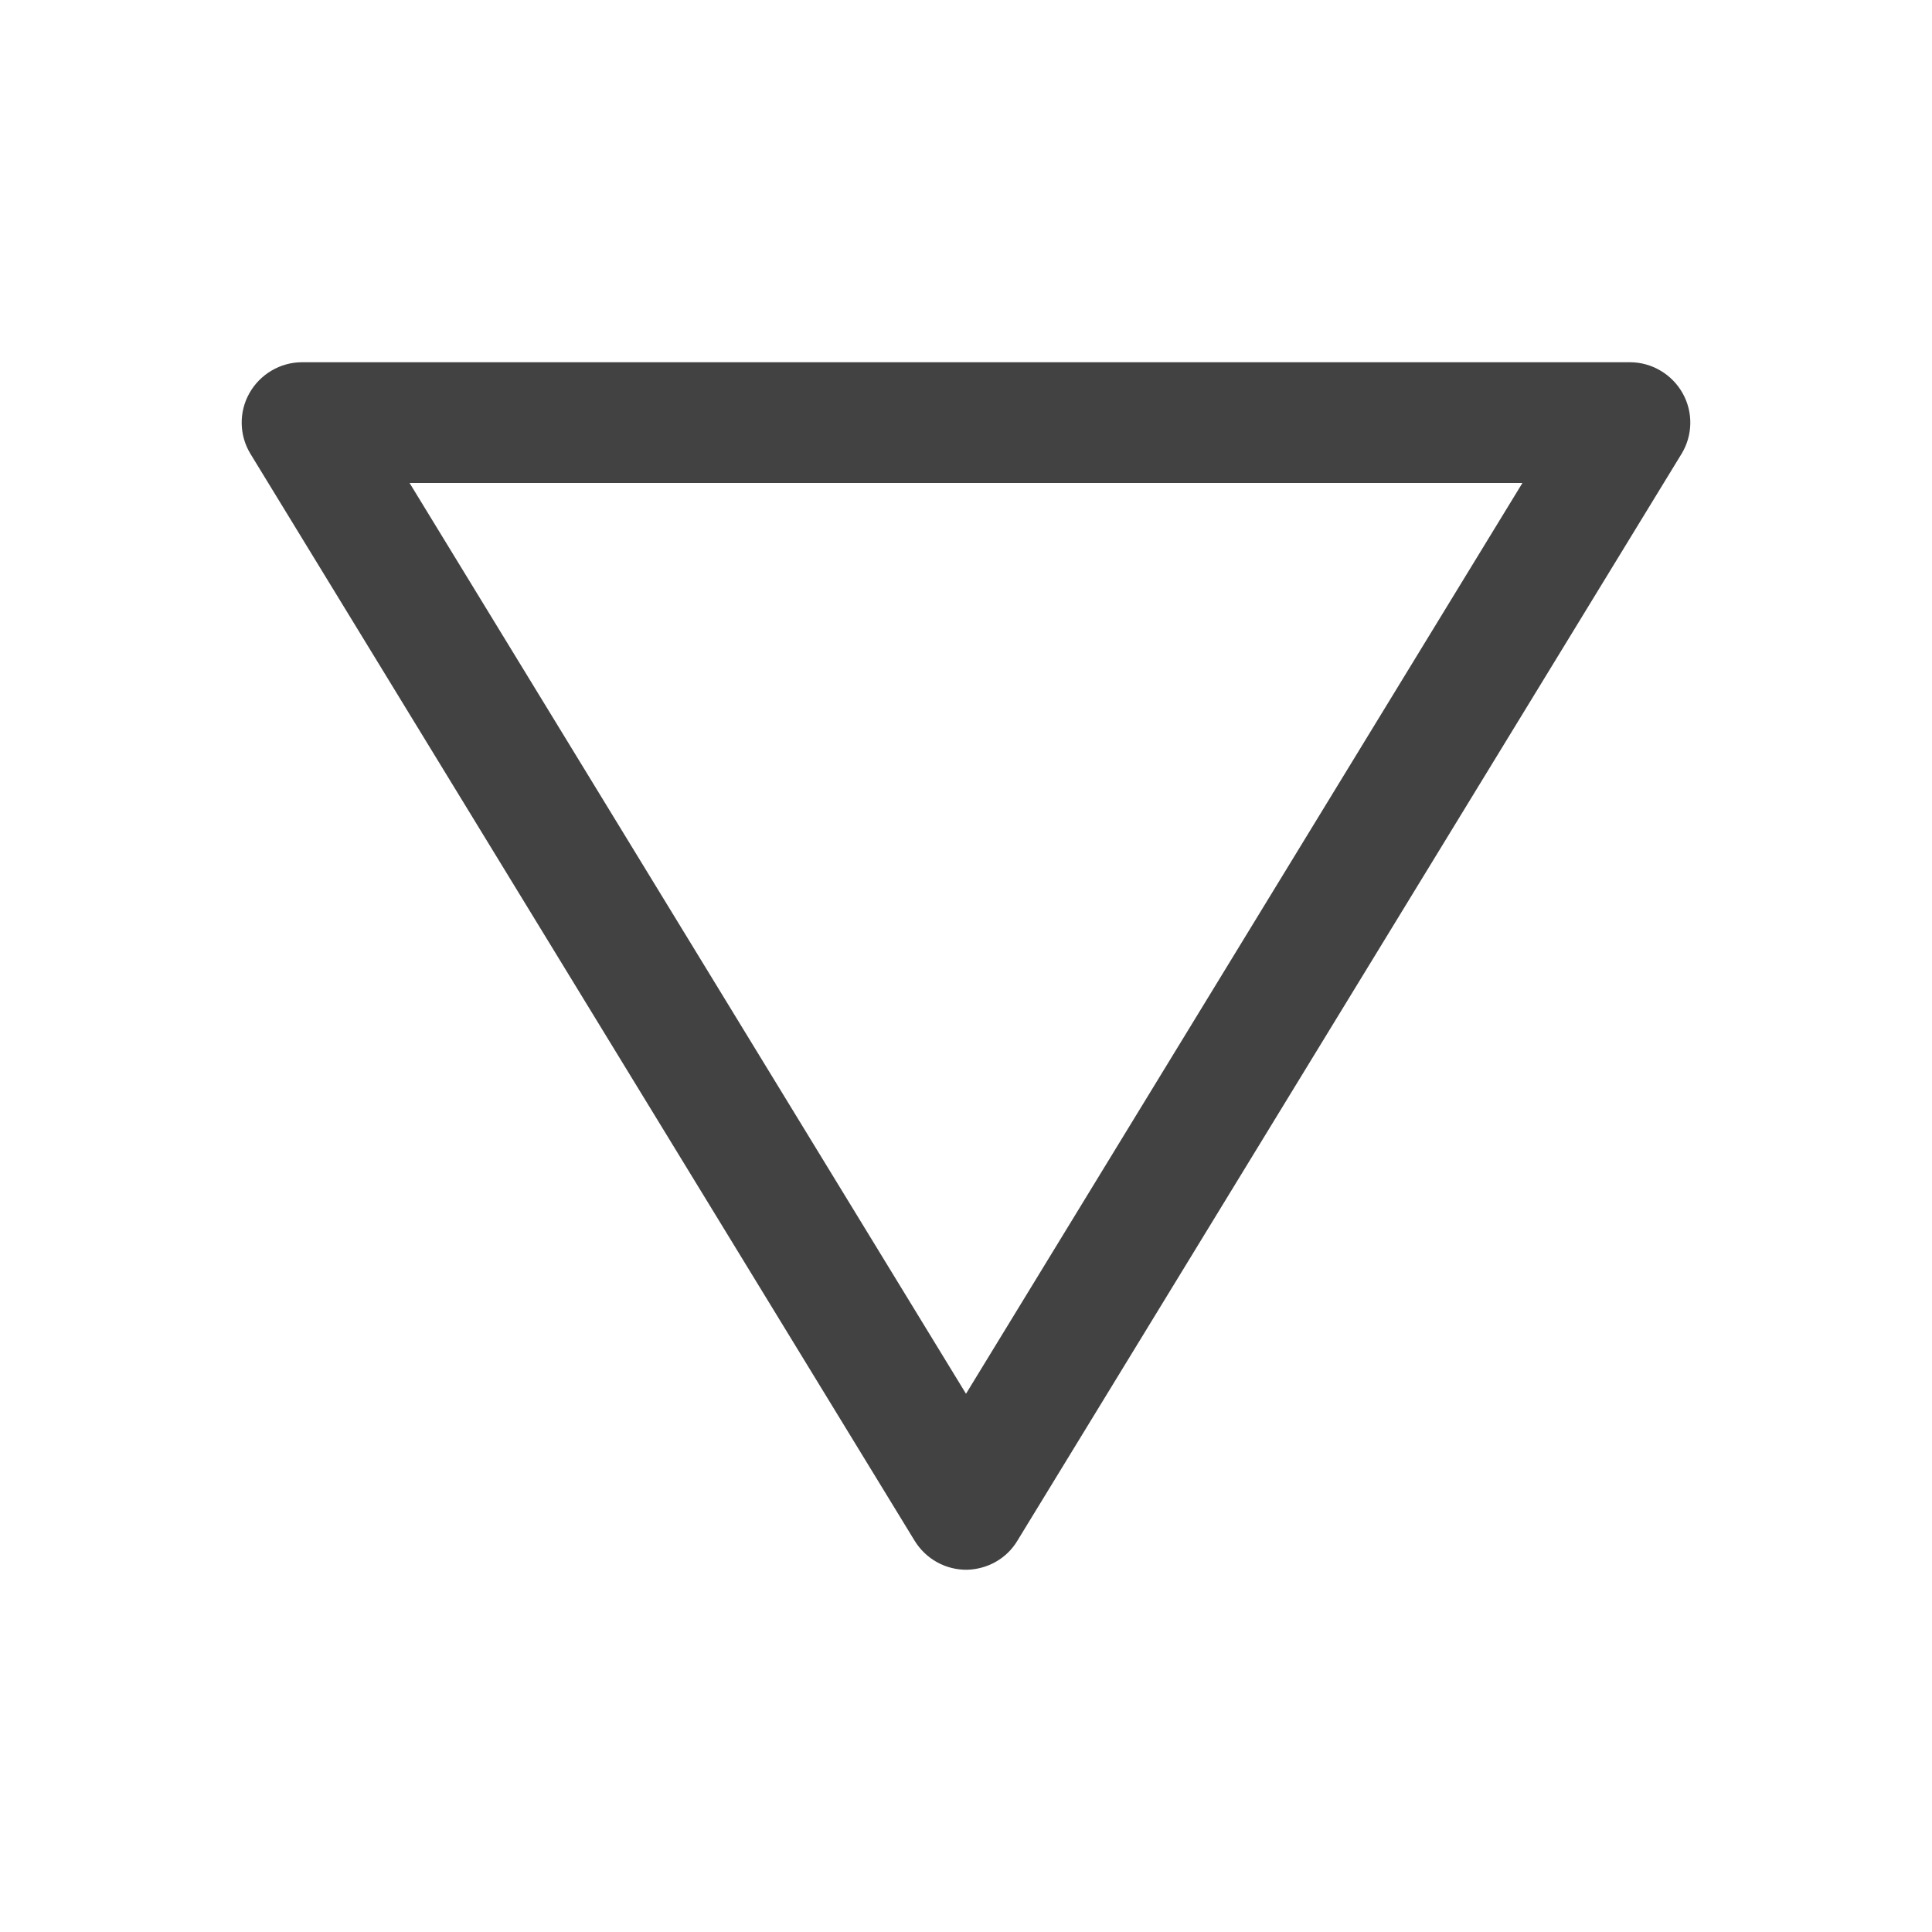 
<svg xmlns="http://www.w3.org/2000/svg" xmlns:xlink="http://www.w3.org/1999/xlink" width="22px" height="22px" viewBox="0 0 22 22" version="1.1">
<g id="surface1">
<defs>
  <style id="current-color-scheme" type="text/css">
   .ColorScheme-Text { color:#424242; } .ColorScheme-Highlight { color:#eeeeee; }
  </style>
 </defs>
<path style="fill:currentColor" class="ColorScheme-Text" d="M 11.016 17.875 C 10.77 17.879 10.543 17.754 10.414 17.543 L 2.852 5.168 C 2.723 4.957 2.719 4.691 2.84 4.477 C 2.961 4.262 3.191 4.125 3.438 4.125 L 18.562 4.125 C 18.809 4.125 19.039 4.262 19.16 4.477 C 19.281 4.691 19.277 4.957 19.148 5.168 L 11.586 17.543 C 11.465 17.746 11.25 17.867 11.016 17.875 Z M 11 15.871 L 17.336 5.5 L 4.664 5.5 Z M 11 15.871 "/>
</g>
</svg>
